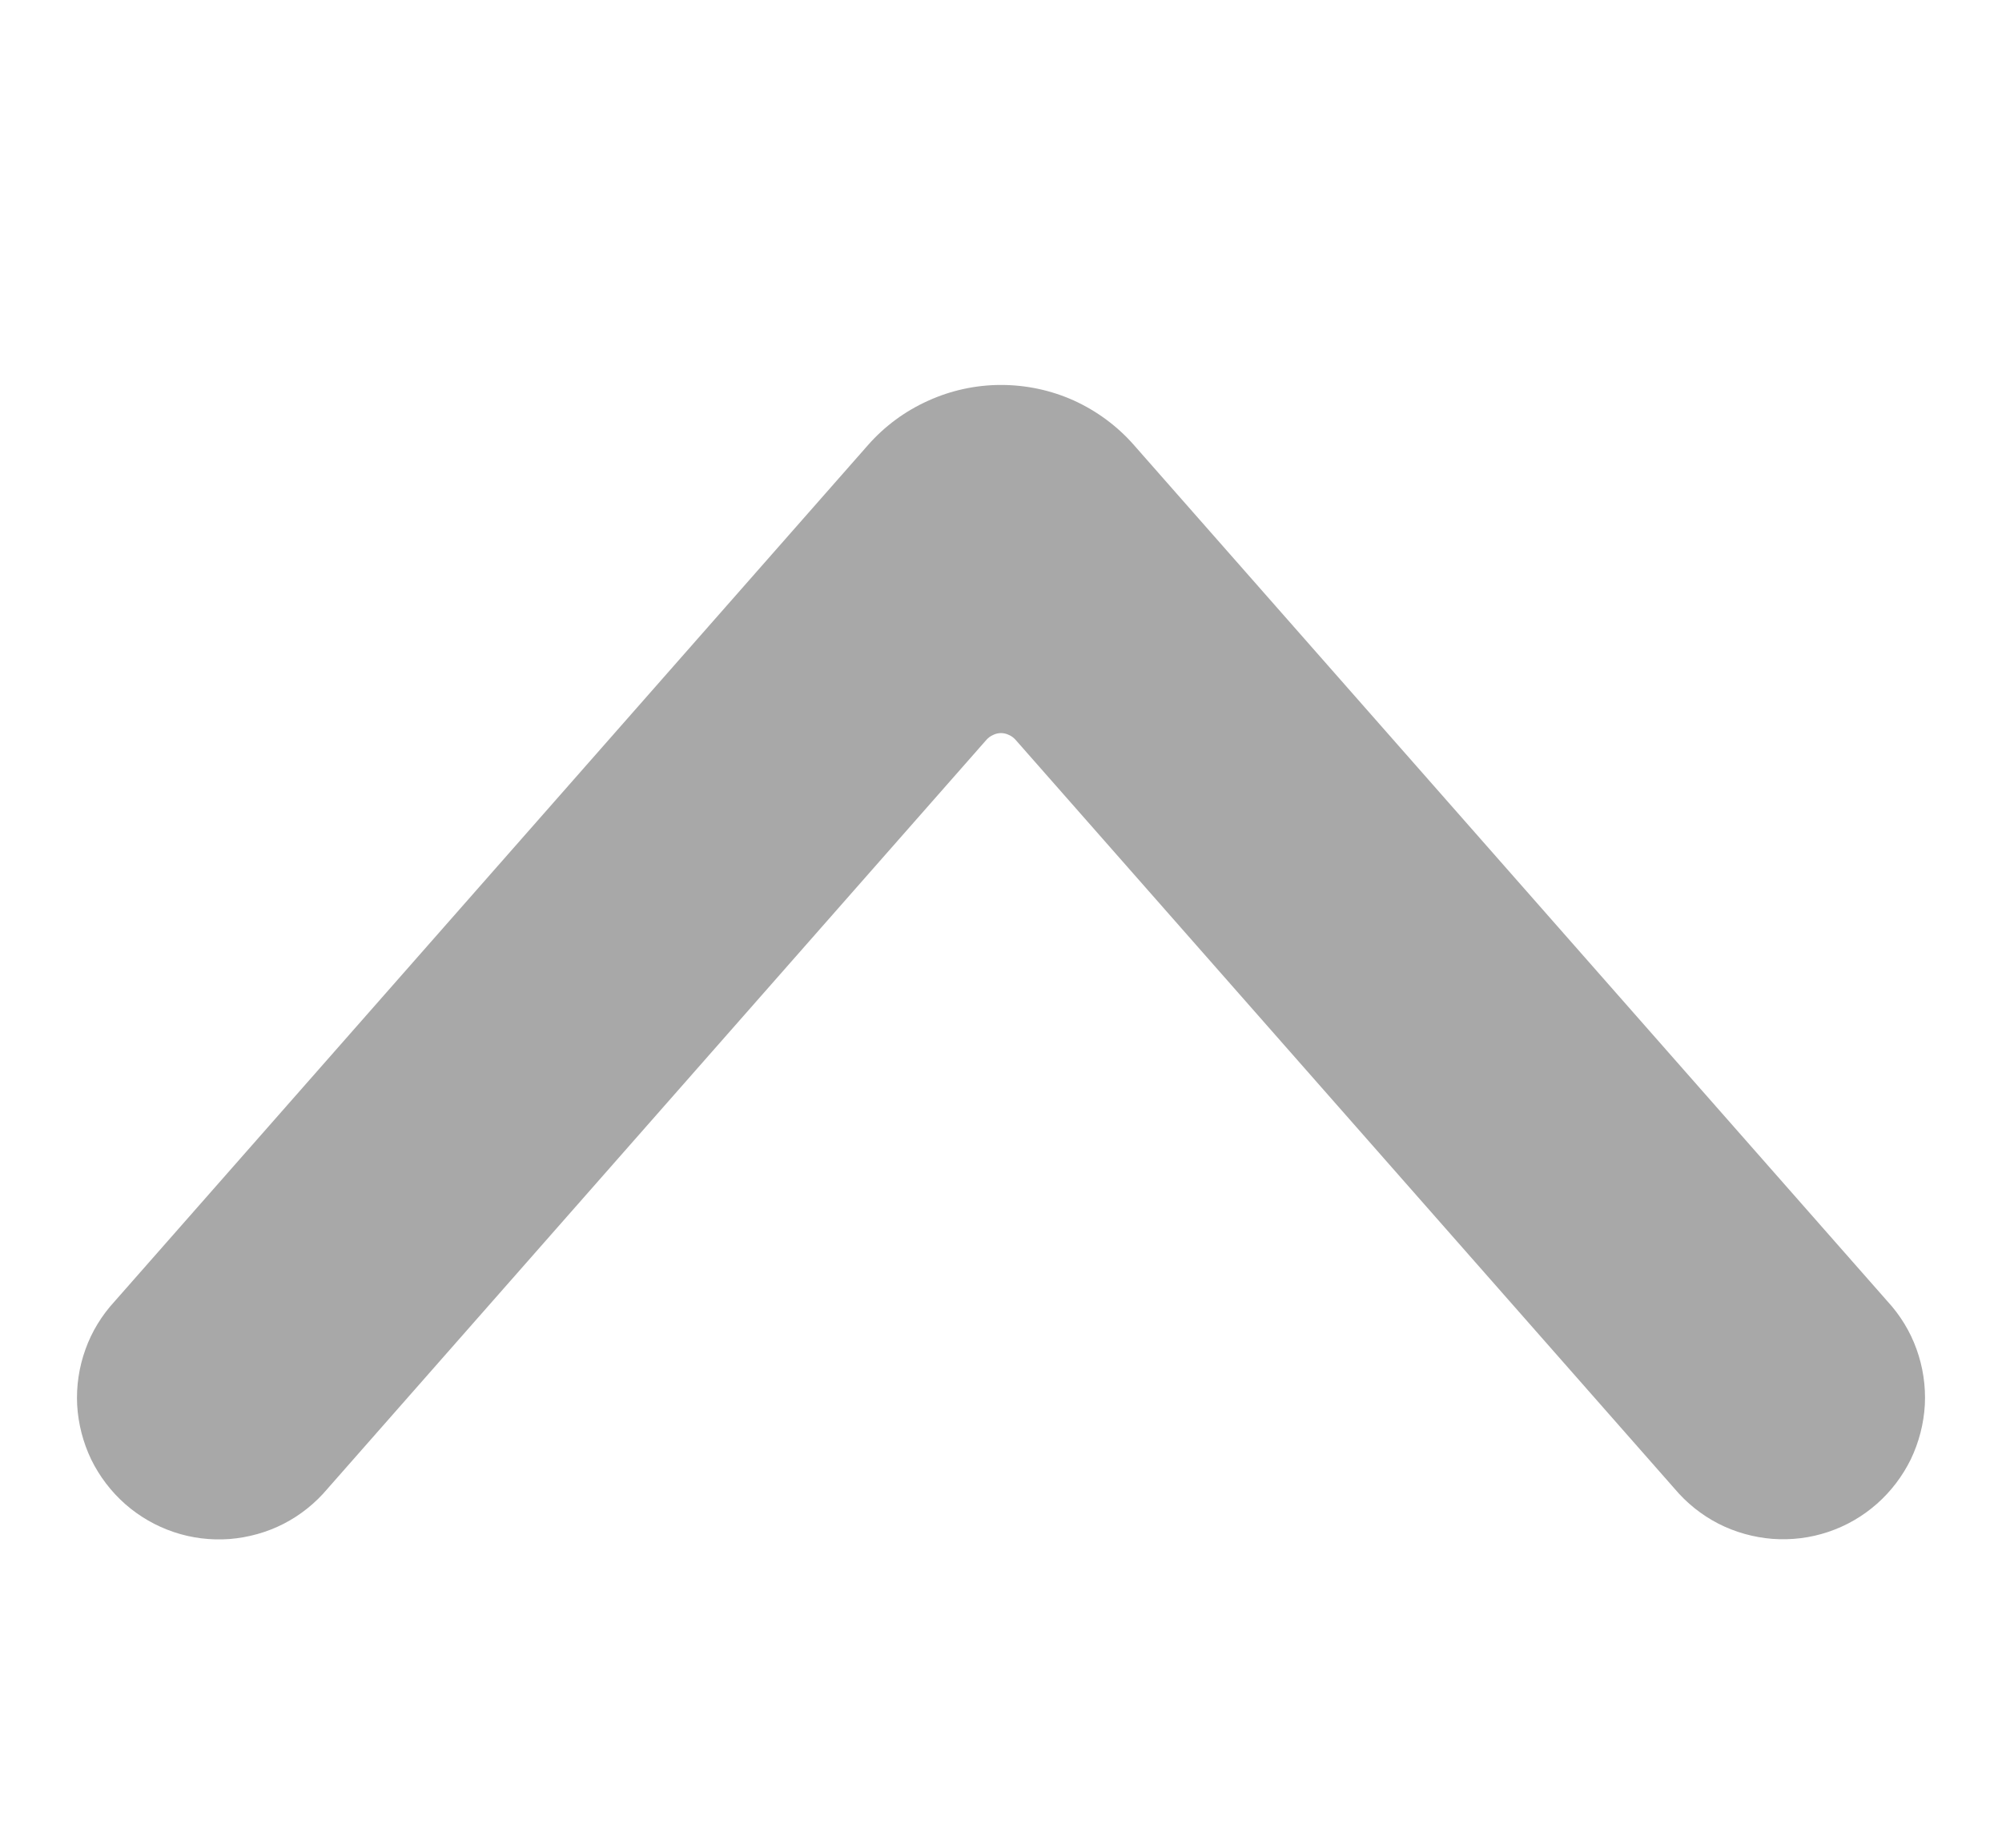 <svg width="13" height="12" viewBox="0 0 13 12" fill="none" xmlns="http://www.w3.org/2000/svg">
<g clip-path="url(#clip0_975_416)">
<path d="M6.5 2.5C6.663 2.5 6.824 2.534 6.973 2.601C7.122 2.669 7.255 2.767 7.362 2.889L12.256 8.451C12.339 8.541 12.404 8.647 12.445 8.762C12.487 8.878 12.505 9.001 12.499 9.123C12.492 9.246 12.461 9.366 12.408 9.477C12.354 9.587 12.279 9.686 12.187 9.767C12.095 9.848 11.988 9.91 11.871 9.949C11.755 9.988 11.632 10.003 11.509 9.994C11.387 9.984 11.267 9.951 11.158 9.895C11.049 9.839 10.952 9.761 10.873 9.667L6.594 4.804C6.582 4.791 6.568 4.78 6.551 4.773C6.535 4.765 6.518 4.761 6.5 4.761C6.482 4.761 6.465 4.765 6.449 4.773C6.432 4.78 6.418 4.791 6.406 4.804L2.127 9.668C2.048 9.762 1.951 9.84 1.842 9.896C1.733 9.952 1.613 9.985 1.491 9.995C1.368 10.004 1.245 9.989 1.129 9.95C1.013 9.911 0.905 9.849 0.813 9.768C0.721 9.687 0.646 9.588 0.592 9.478C0.539 9.367 0.508 9.247 0.501 9.124C0.495 9.002 0.513 8.879 0.555 8.763C0.596 8.648 0.661 8.542 0.744 8.452L5.636 2.891C5.744 2.768 5.877 2.67 6.026 2.603C6.175 2.535 6.337 2.5 6.5 2.5Z" fill="#A8A8A8"/>
</g>
<defs>
<clipPath id="clip0_975_416">
<rect width="12" height="12" fill="white" transform="translate(0.5)"/>
</clipPath>
</defs>
</svg>
